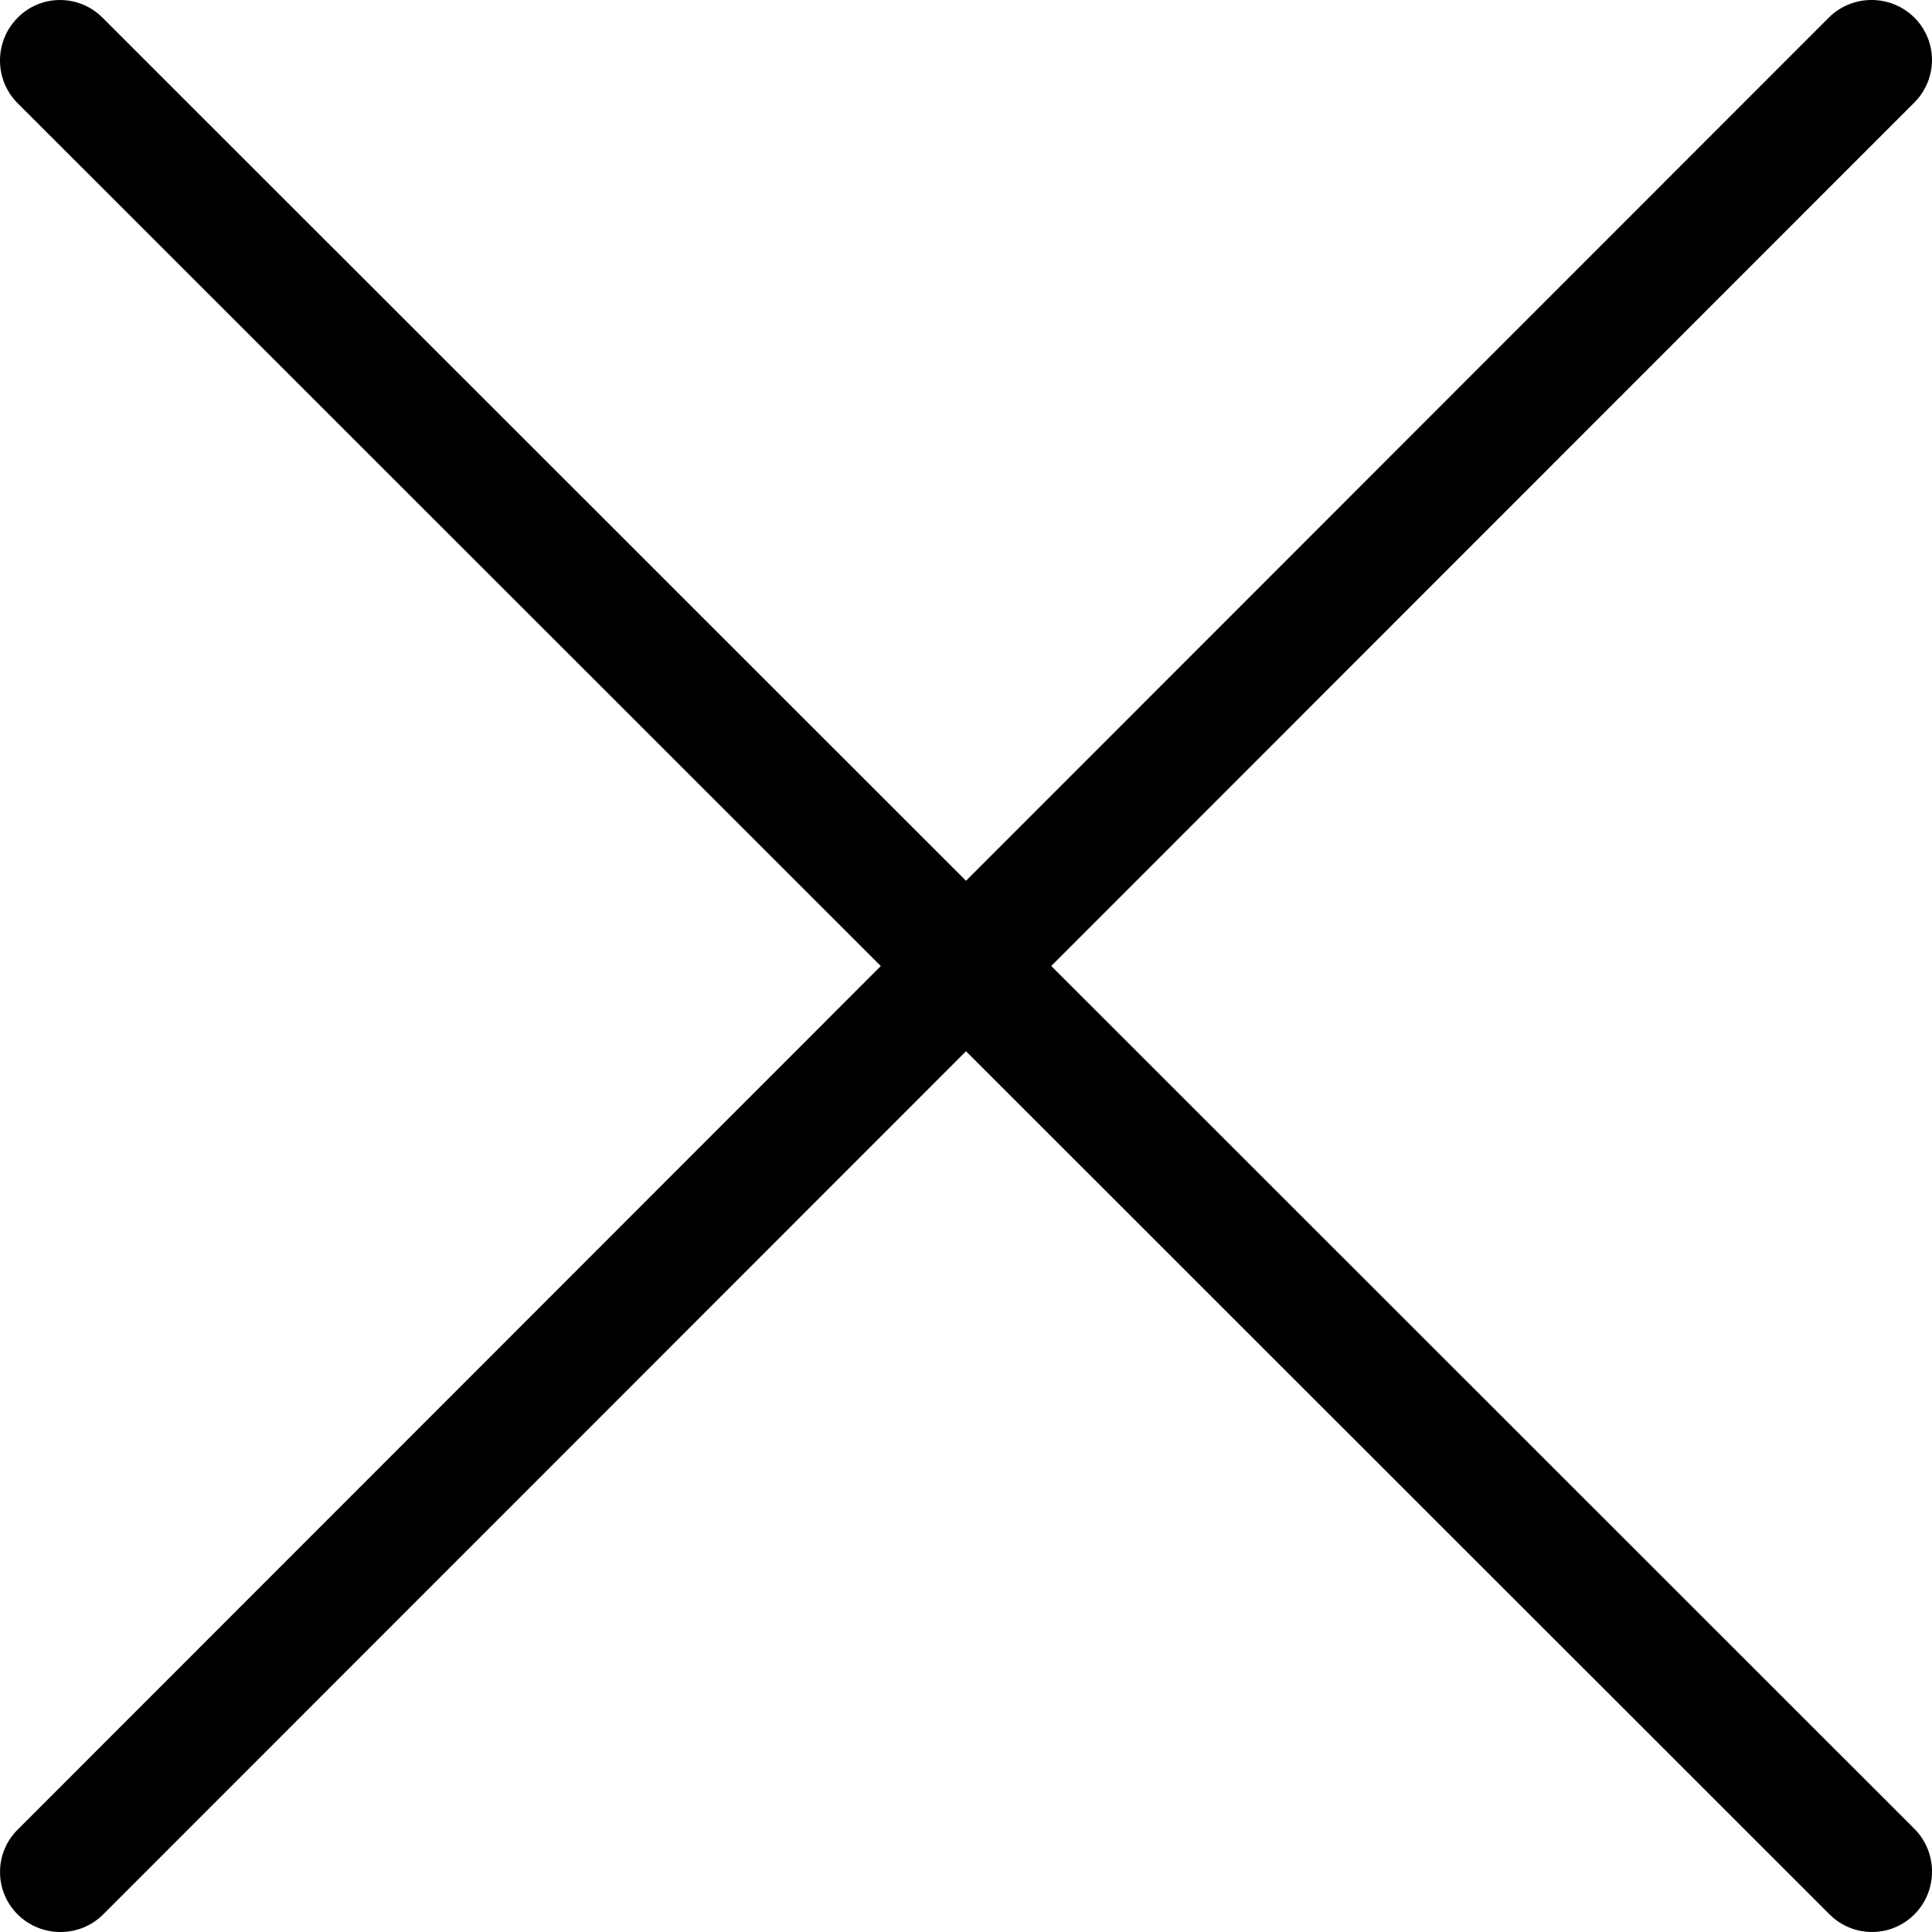 <?xml version="1.0" encoding="UTF-8"?>
<svg width="13px" height="13px" viewBox="0 0 13 13" version="1.1" xmlns="http://www.w3.org/2000/svg" xmlns:xlink="http://www.w3.org/1999/xlink">
    <!-- Generator: Sketch 52.2 (67145) - http://www.bohemiancoding.com/sketch -->
    <title>noun_Error_925455</title>
    <desc>Created with Sketch.</desc>
    <g id="Page-1" stroke="none" stroke-width="1" fill="none" fill-rule="evenodd">
        <g id="my-request/active" transform="translate(-1360, -183)" fill="#000000" fill-rule="nonzero">
            <g id="noun_Error_925455" transform="translate(1360, 183)">
                <path d="M12.88,0.117 C13.039,0.274 13.04,0.53 12.882,0.689 L0.695,12.881 C0.537,13.039 0.28,13.04 0.12,12.883 C-0.039,12.726 -0.04,12.47 0.118,12.312 L12.305,0.119 C12.463,-0.039 12.72,-0.04 12.88,0.117 Z" id="Shape"></path>
                <path d="M0.689,0.118 L12.881,12.305 C13.039,12.463 13.04,12.721 12.883,12.88 C12.726,13.039 12.47,13.04 12.311,12.882 L0.119,0.695 C-0.039,0.537 -0.04,0.28 0.118,0.12 C0.274,-0.039 0.53,-0.04 0.689,0.118 Z" id="Shape"></path>
            </g>
        </g>
    </g>
</svg>